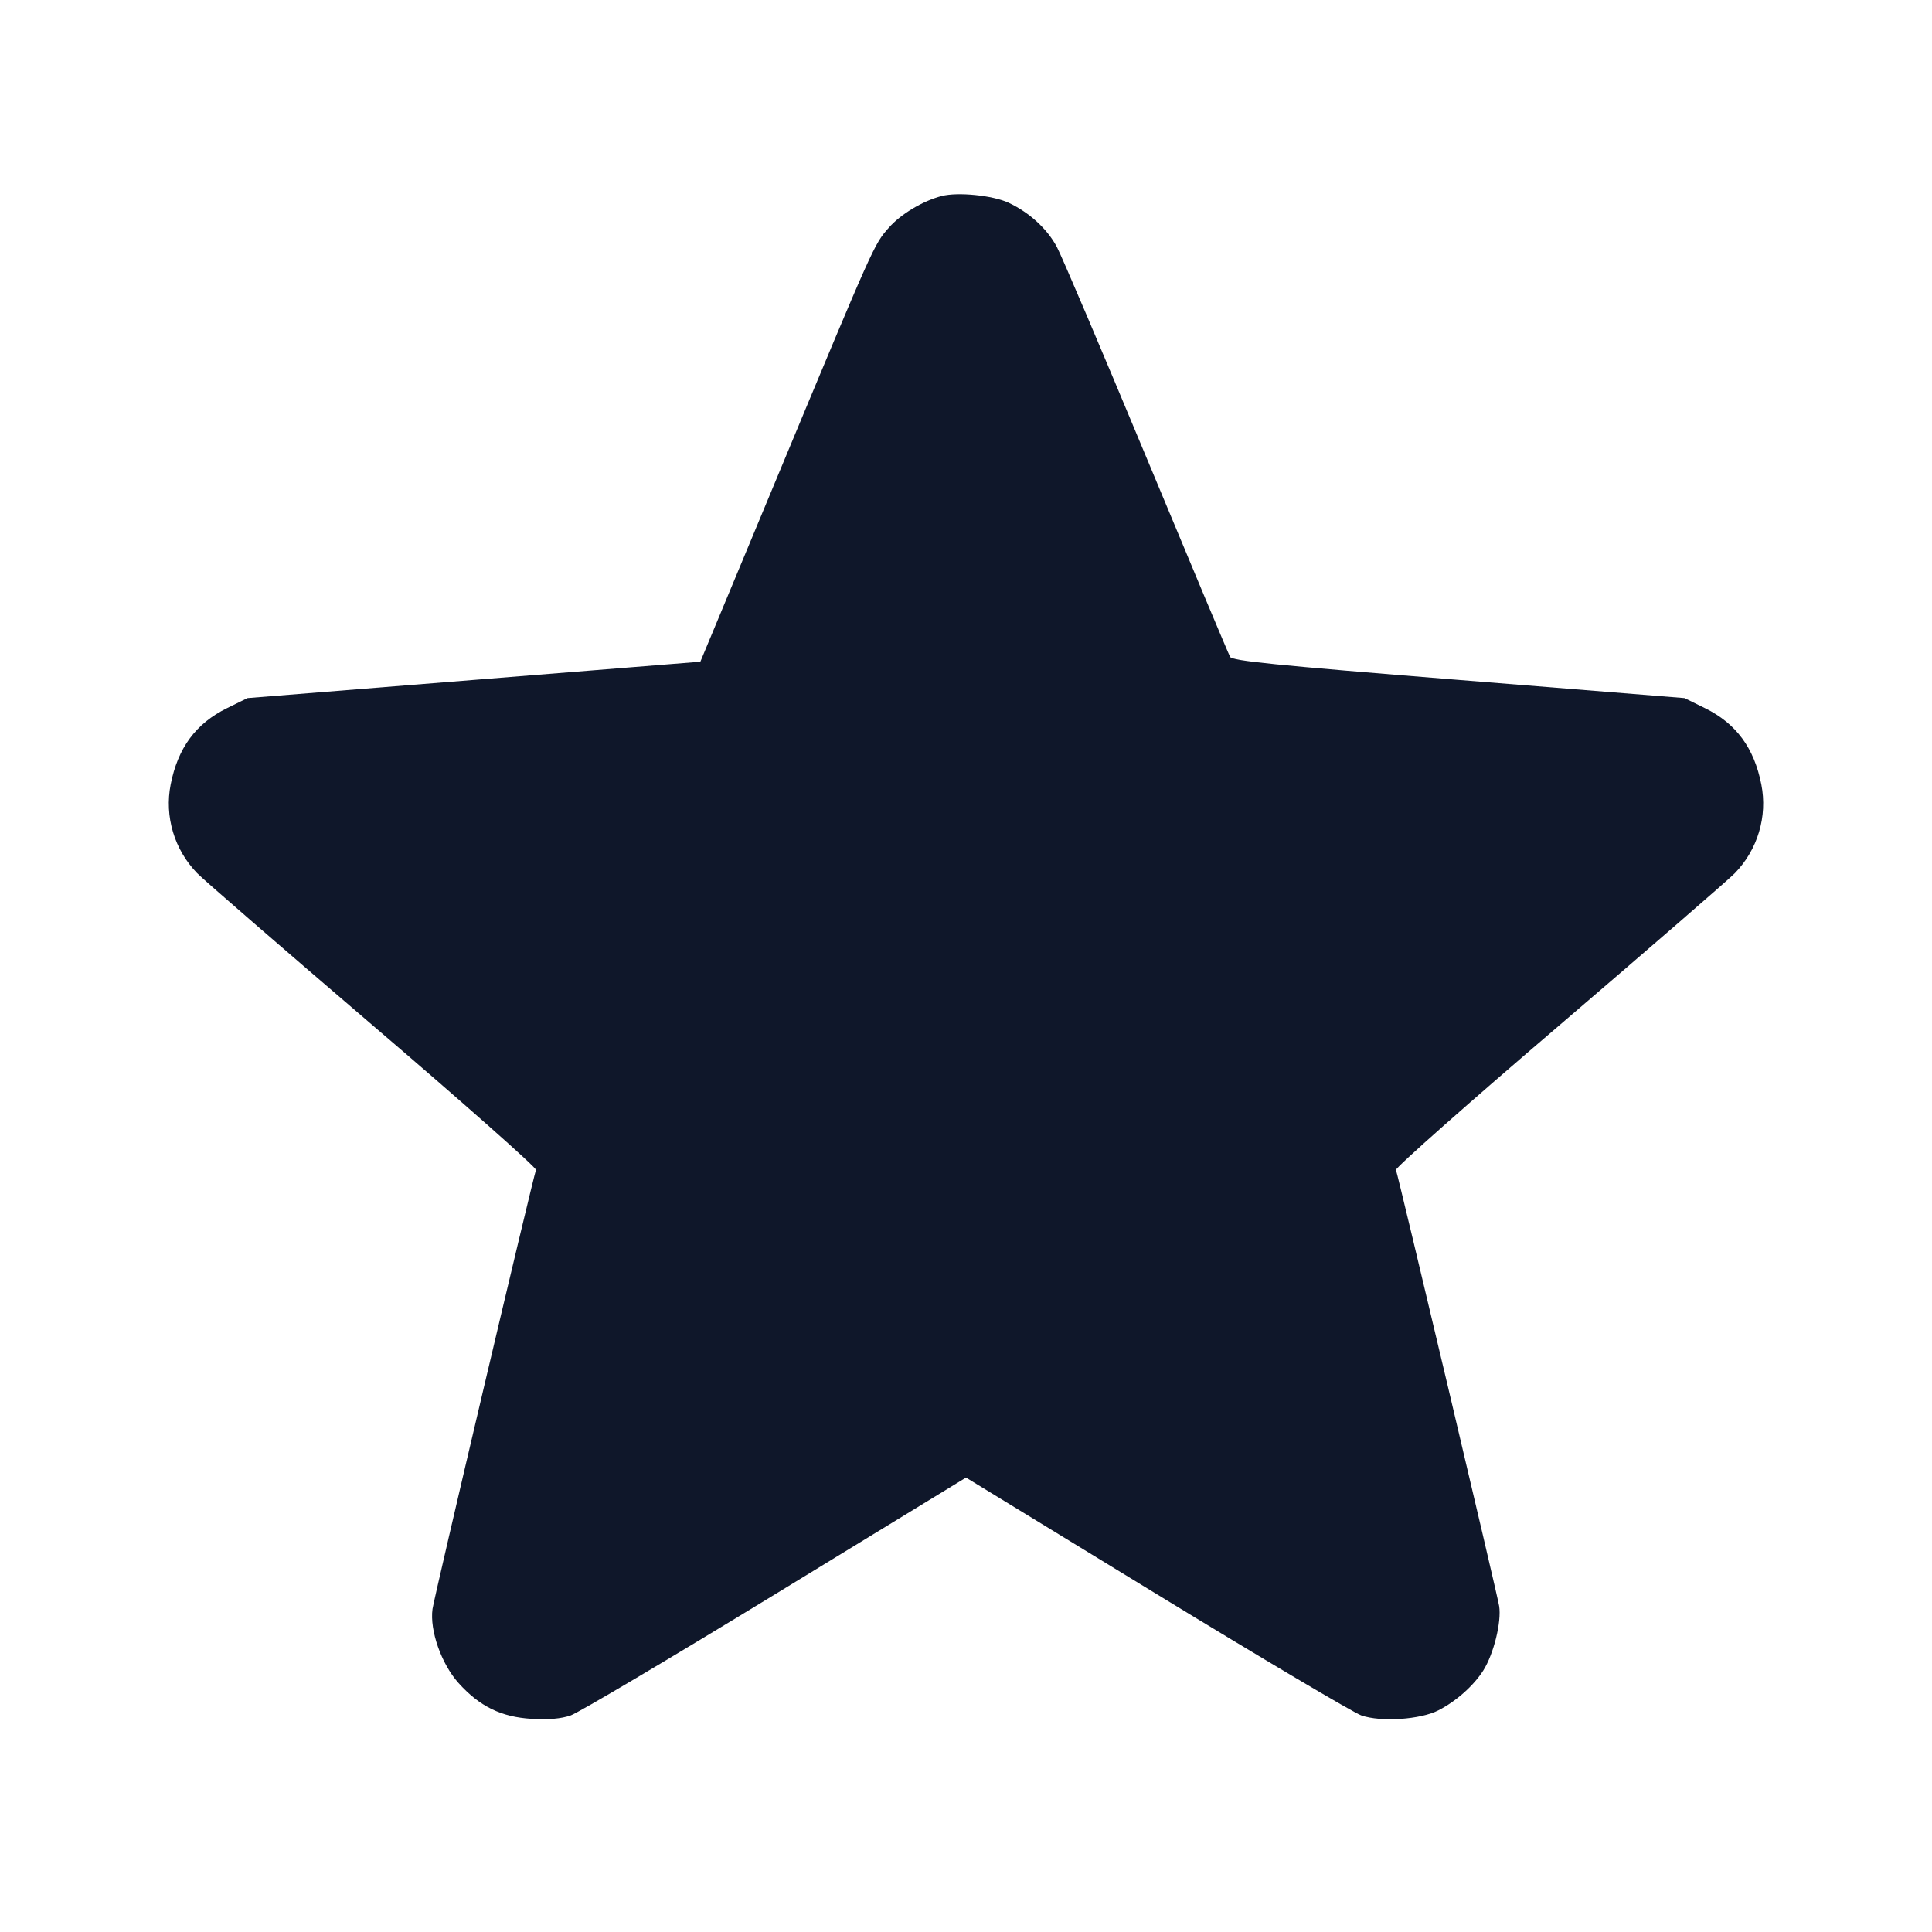 <svg width="24" height="24" viewBox="0 0 24 24" fill="none" xmlns="http://www.w3.org/2000/svg"><path d="M11.698 2.435 C 11.463 2.496,11.189 2.660,11.040 2.830 C 10.857 3.038,10.862 3.026,9.666 5.900 L 8.700 8.220 5.887 8.446 L 3.074 8.672 2.818 8.798 C 2.433 8.988,2.209 9.291,2.120 9.746 C 2.042 10.142,2.165 10.554,2.449 10.847 C 2.521 10.922,3.501 11.771,4.627 12.735 C 5.754 13.698,6.668 14.508,6.658 14.533 C 6.615 14.656,5.393 19.841,5.373 19.987 C 5.336 20.253,5.483 20.670,5.696 20.907 C 5.958 21.198,6.227 21.330,6.605 21.352 C 6.815 21.364,6.969 21.351,7.088 21.310 C 7.183 21.278,8.328 20.599,9.631 19.803 L 12.000 18.355 14.369 19.803 C 15.672 20.599,16.817 21.278,16.912 21.310 C 17.157 21.394,17.646 21.361,17.869 21.246 C 18.090 21.133,18.306 20.940,18.426 20.751 C 18.556 20.545,18.654 20.146,18.623 19.951 C 18.600 19.806,17.377 14.636,17.341 14.533 C 17.332 14.508,18.246 13.698,19.373 12.735 C 20.499 11.771,21.479 10.922,21.551 10.847 C 21.835 10.554,21.958 10.142,21.880 9.746 C 21.791 9.291,21.567 8.988,21.182 8.798 L 20.926 8.672 18.120 8.446 C 15.831 8.262,15.308 8.209,15.281 8.160 C 15.262 8.127,14.794 7.011,14.240 5.680 C 13.686 4.349,13.186 3.173,13.128 3.066 C 13.006 2.840,12.787 2.640,12.530 2.519 C 12.333 2.427,11.899 2.383,11.698 2.435 " fill="#0F172A" stroke="none" fill-rule="evenodd"></path></svg>